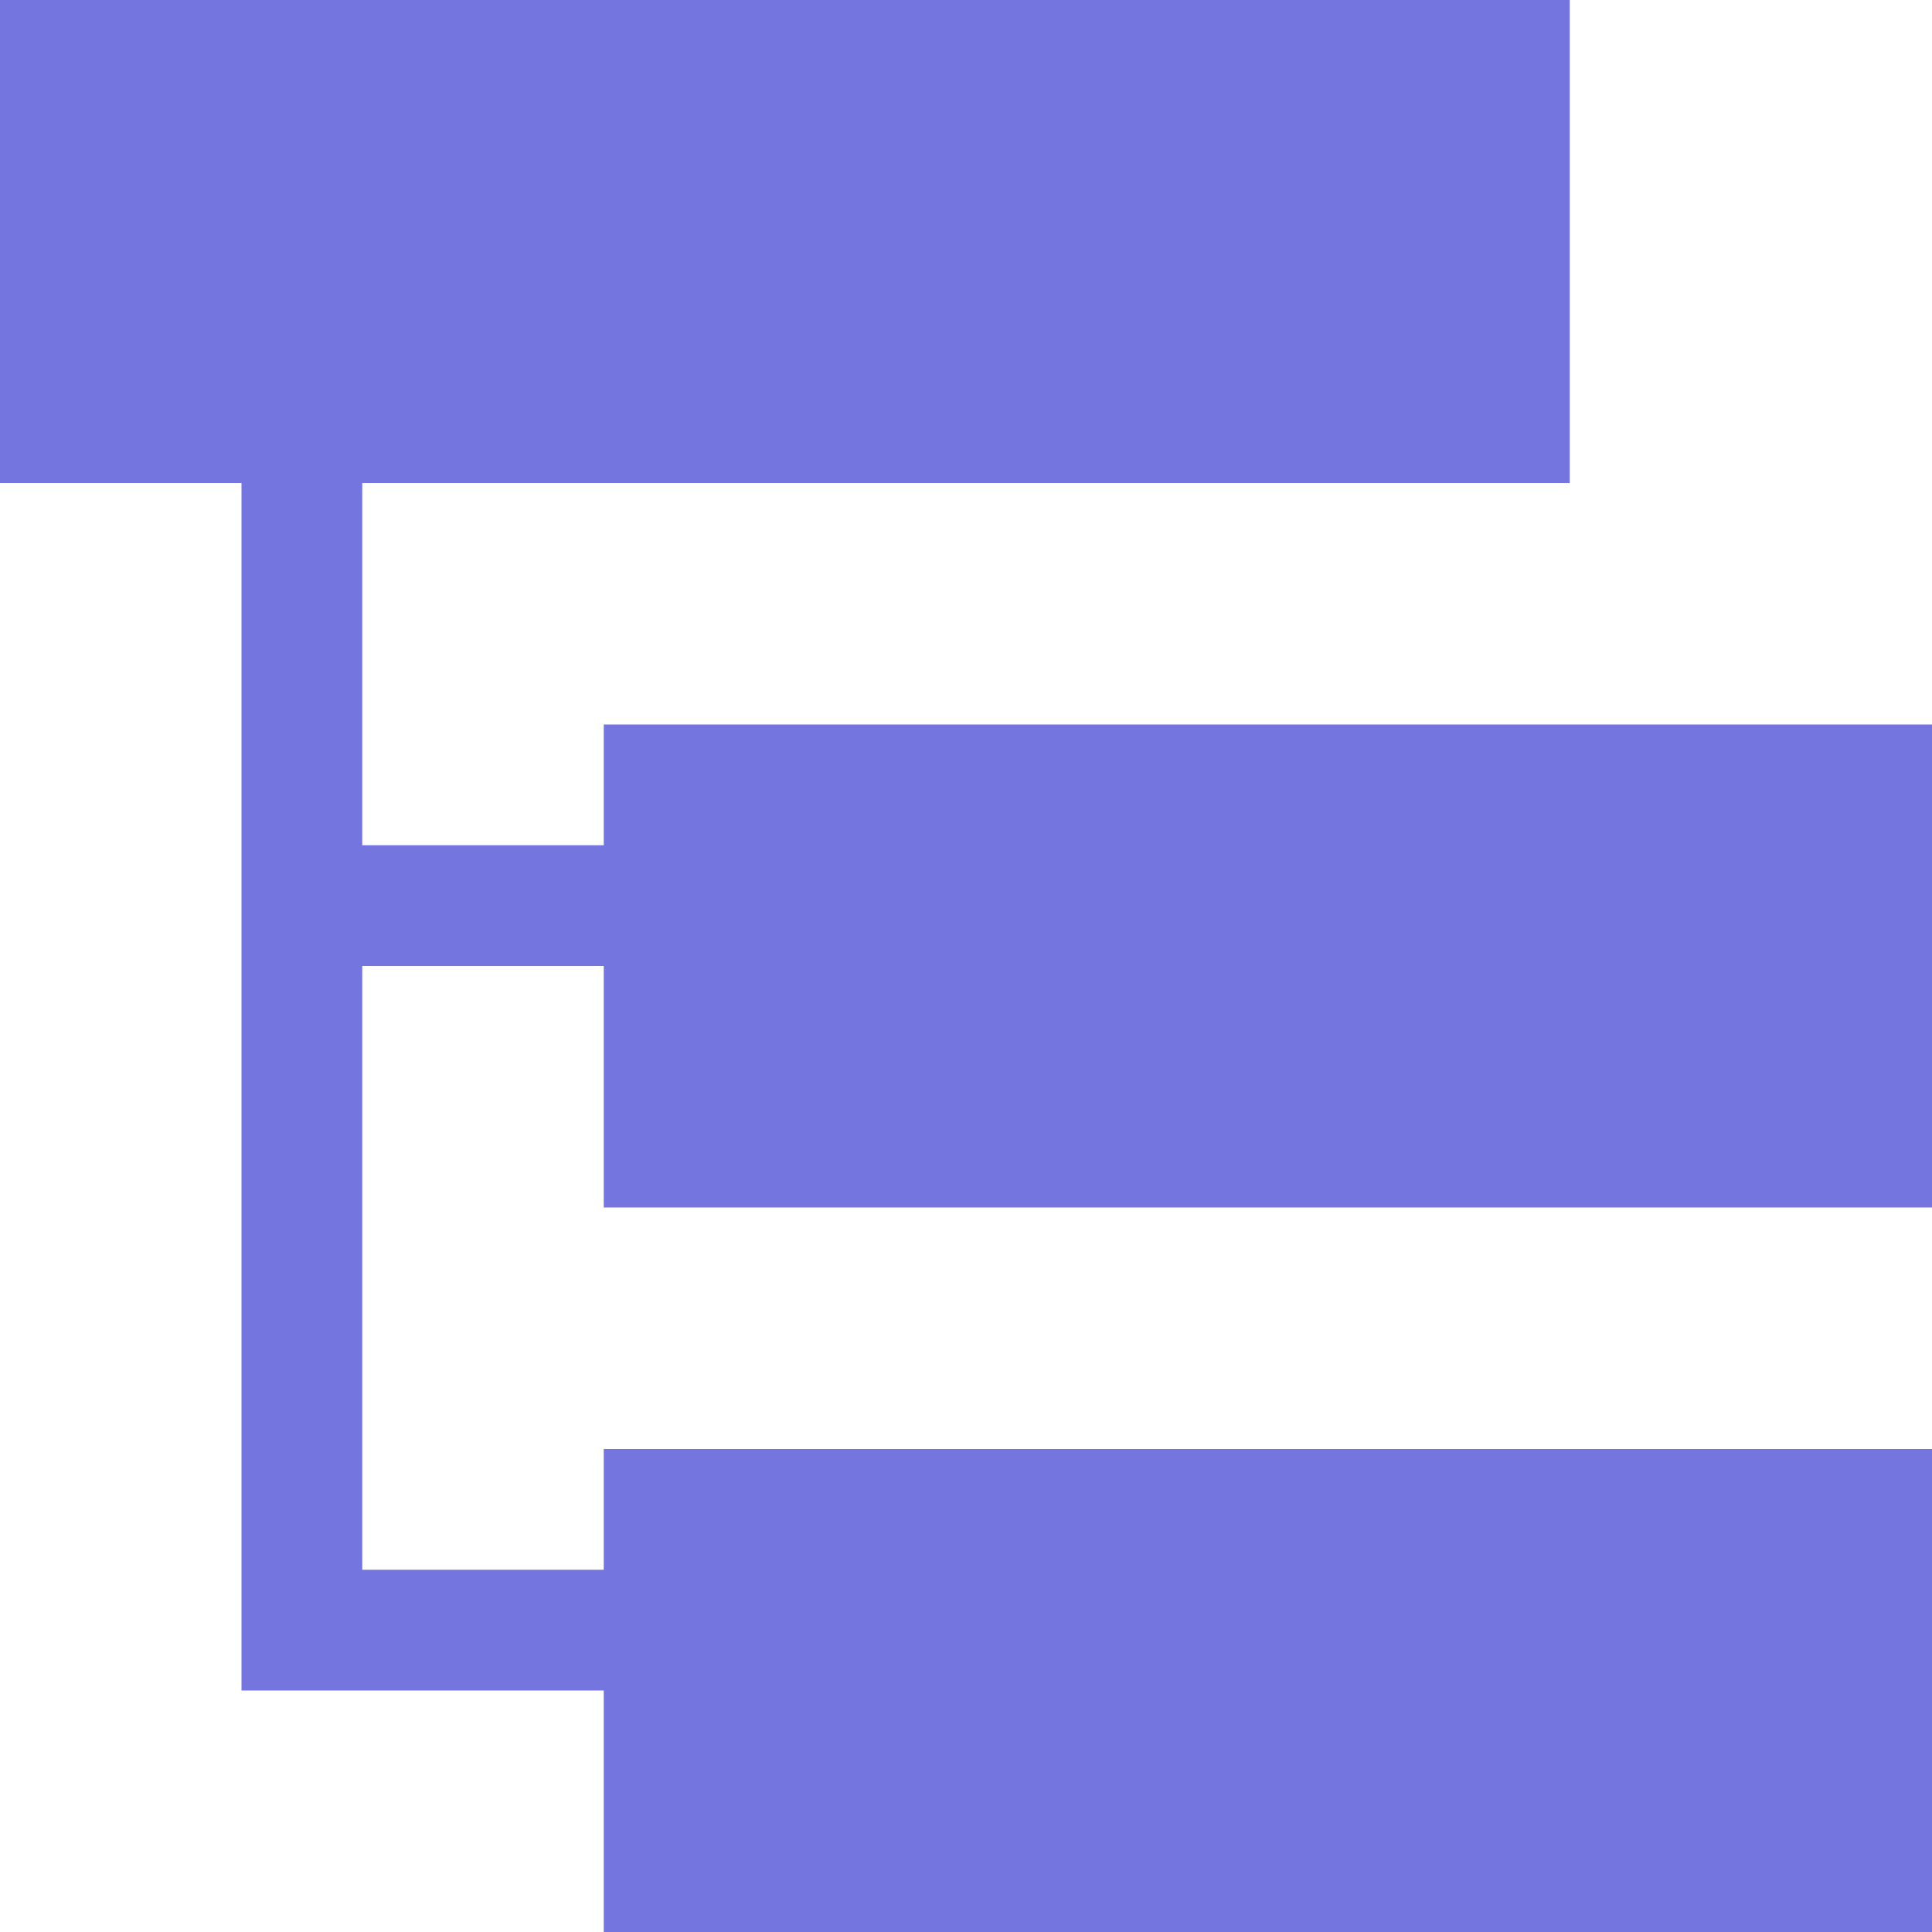 <!DOCTYPE svg PUBLIC "-//W3C//DTD SVG 1.1//EN" "http://www.w3.org/Graphics/SVG/1.1/DTD/svg11.dtd"><svg xmlns="http://www.w3.org/2000/svg" width="16" height="16" viewBox="0 0 16 16" preserveAspectRatio="xMinYMid meet" overflow="visible"><path fill="#7575E0" d="M16 10V6H5v1H3V4h10V0H0v4h2v10h3v2h11v-4H5v1H3V8h2v2"/></svg>